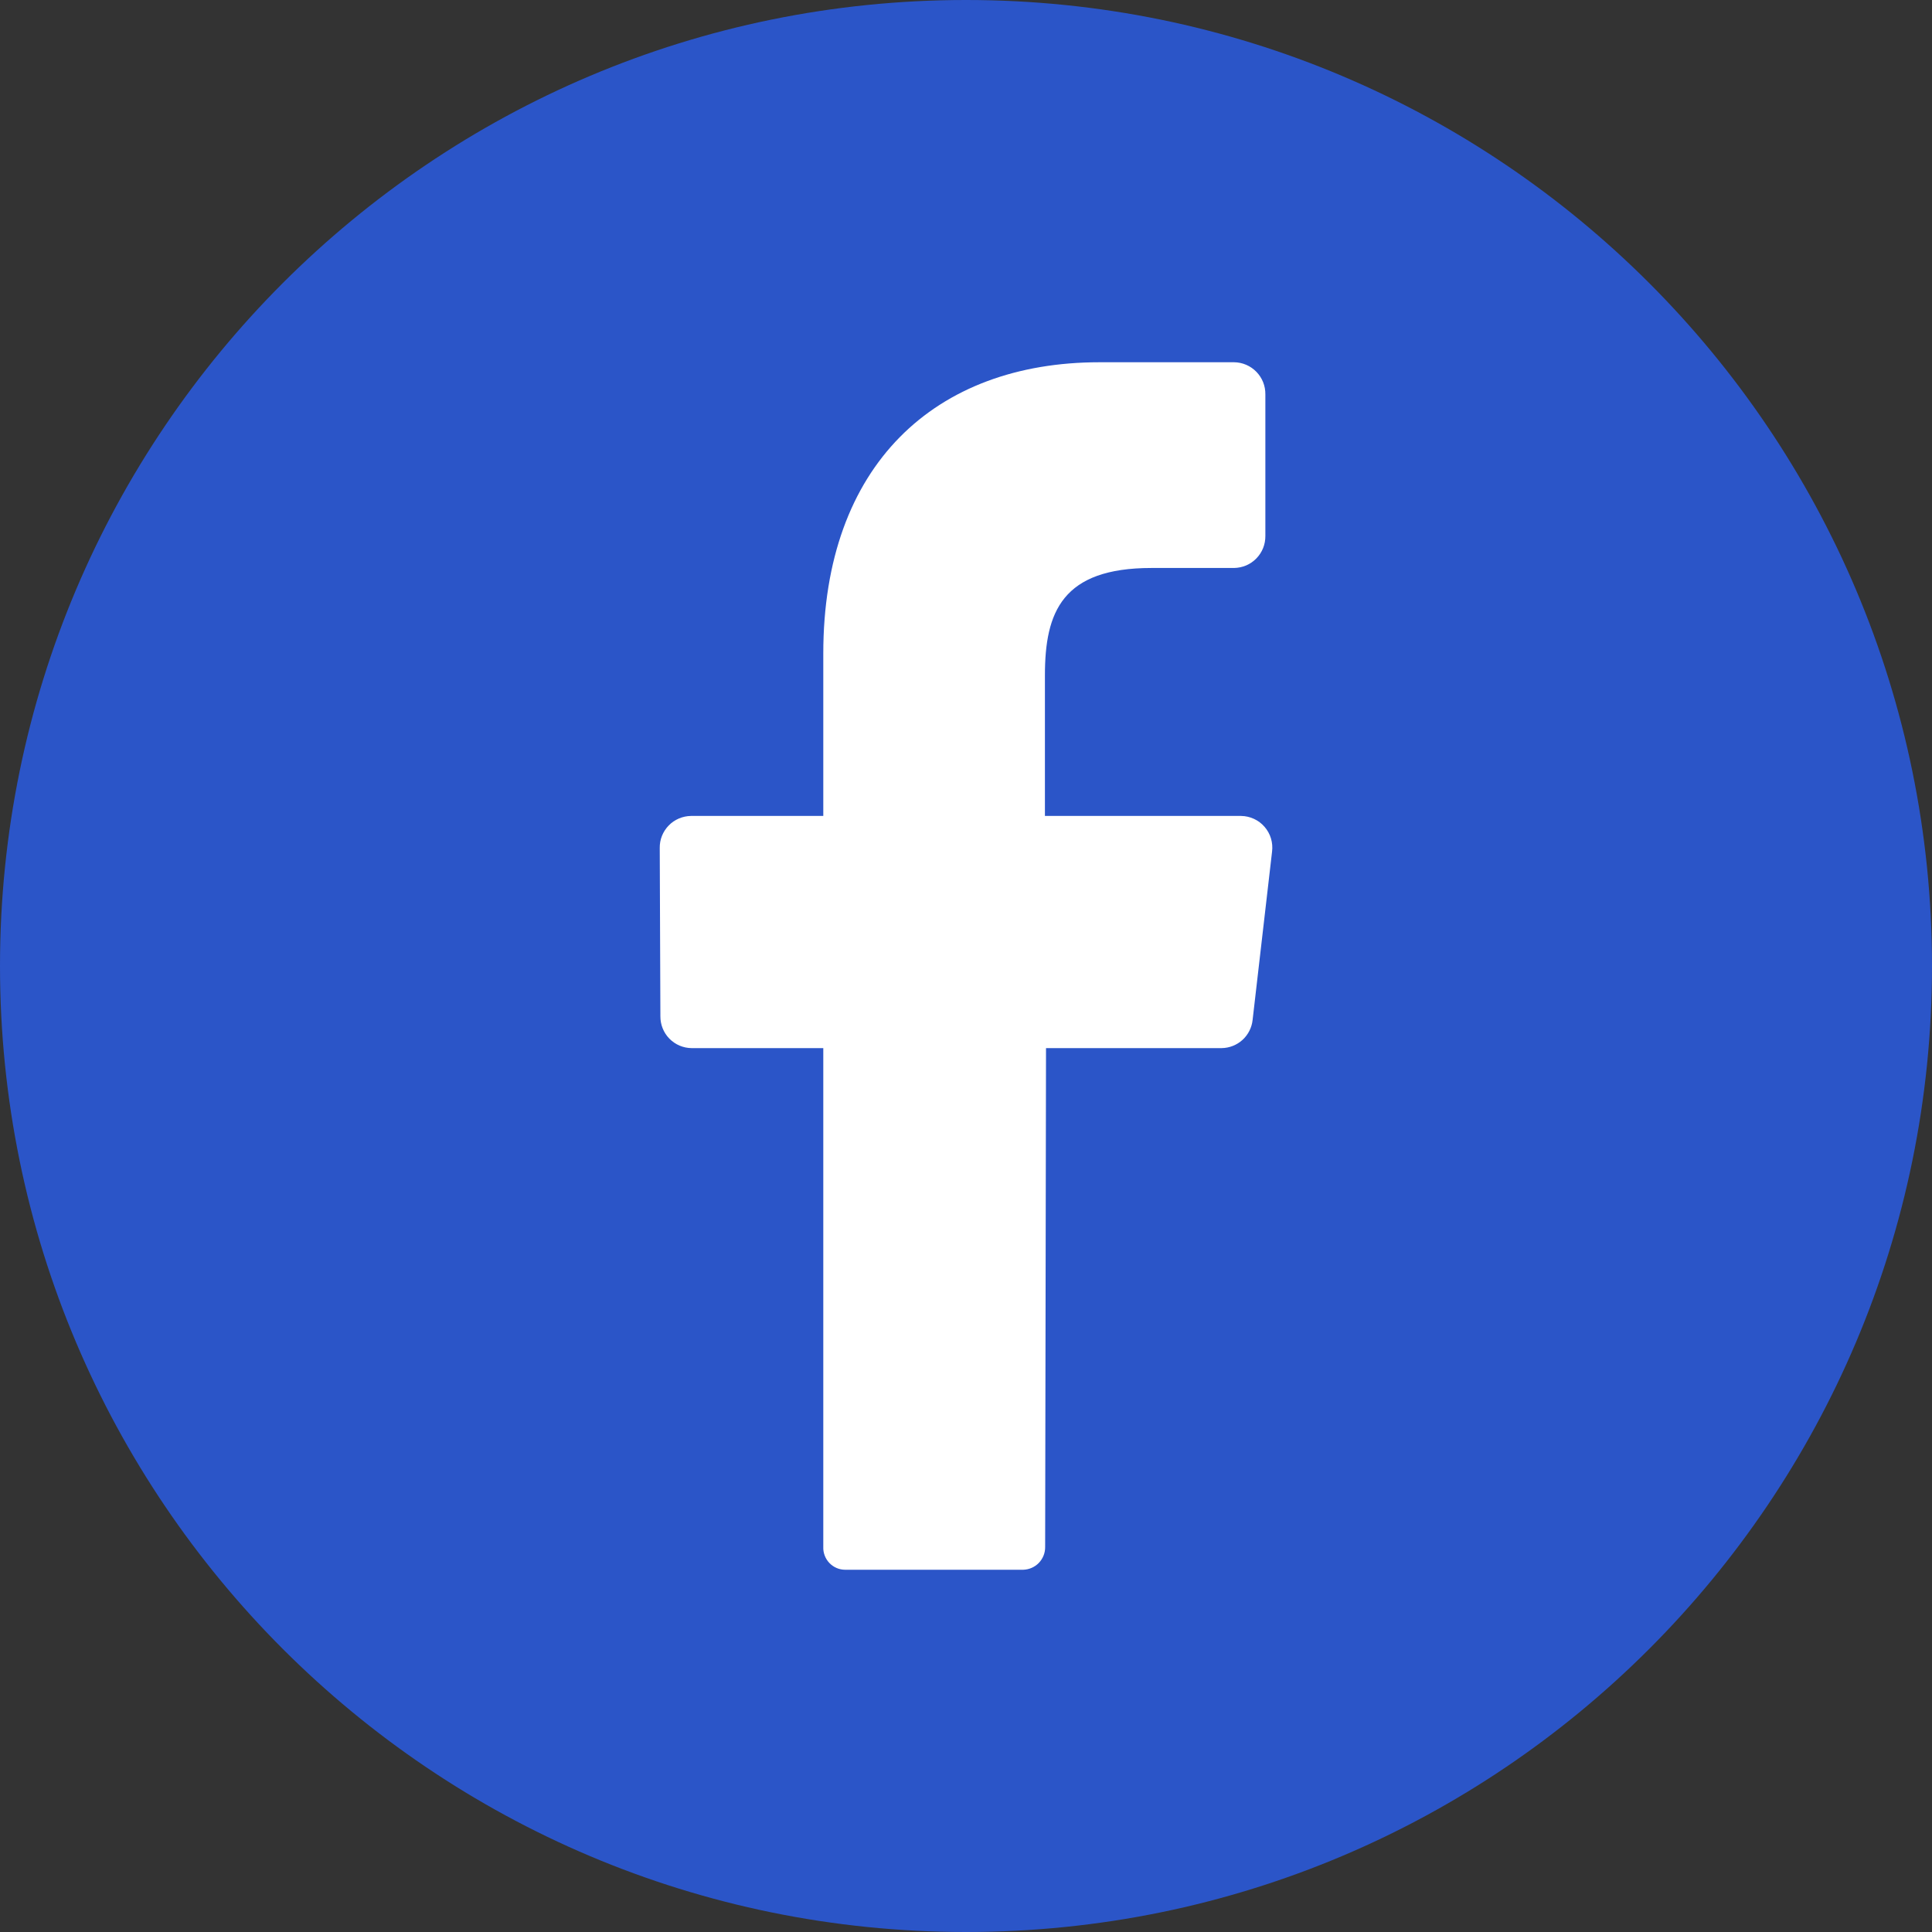 <svg width="60" height="60" viewBox="0 0 60 60" fill="none" xmlns="http://www.w3.org/2000/svg">
<rect x="0" y="0" width="60" height="60" fill="#333333" stroke="none"/>
<path d="M30 60C46.569 60 60 46.569 60 30C60 13.431 46.569 0 30 0C13.431 0 0 13.431 0 30C0 46.569 13.431 60 30 60Z" fill="#2B55C8"/>
<path d="M39.505 26.448L38.901 31.674C38.876 31.912 38.764 32.133 38.587 32.295C38.41 32.456 38.179 32.547 37.94 32.55H32.485L32.458 48.044C32.46 48.228 32.389 48.405 32.262 48.537C32.134 48.669 31.96 48.745 31.776 48.75H26.25C26.158 48.75 26.067 48.732 25.983 48.696C25.898 48.66 25.822 48.607 25.758 48.541C25.694 48.474 25.645 48.396 25.612 48.31C25.579 48.224 25.564 48.133 25.568 48.041V32.55H21.477C21.349 32.549 21.222 32.522 21.104 32.472C20.985 32.421 20.878 32.348 20.788 32.256C20.698 32.164 20.628 32.056 20.58 31.937C20.532 31.817 20.508 31.69 20.509 31.561L20.489 26.335C20.487 26.206 20.51 26.078 20.558 25.958C20.606 25.839 20.677 25.729 20.767 25.637C20.856 25.544 20.964 25.471 21.082 25.42C21.201 25.369 21.328 25.342 21.457 25.34H25.568V20.294C25.568 14.438 29.045 11.25 34.145 11.25H38.325C38.454 11.251 38.582 11.278 38.701 11.329C38.82 11.38 38.927 11.454 39.017 11.546C39.108 11.639 39.179 11.748 39.227 11.868C39.275 11.988 39.298 12.116 39.297 12.245V16.643C39.298 16.772 39.275 16.901 39.227 17.021C39.179 17.141 39.108 17.25 39.017 17.343C38.927 17.435 38.82 17.509 38.701 17.56C38.582 17.61 38.454 17.637 38.325 17.639H35.761C32.99 17.639 32.451 19.002 32.451 20.973V25.34H38.543C38.682 25.341 38.818 25.373 38.944 25.431C39.07 25.489 39.182 25.573 39.272 25.678C39.363 25.783 39.431 25.905 39.471 26.038C39.511 26.171 39.522 26.31 39.505 26.448Z" fill="white"/>
</svg>
